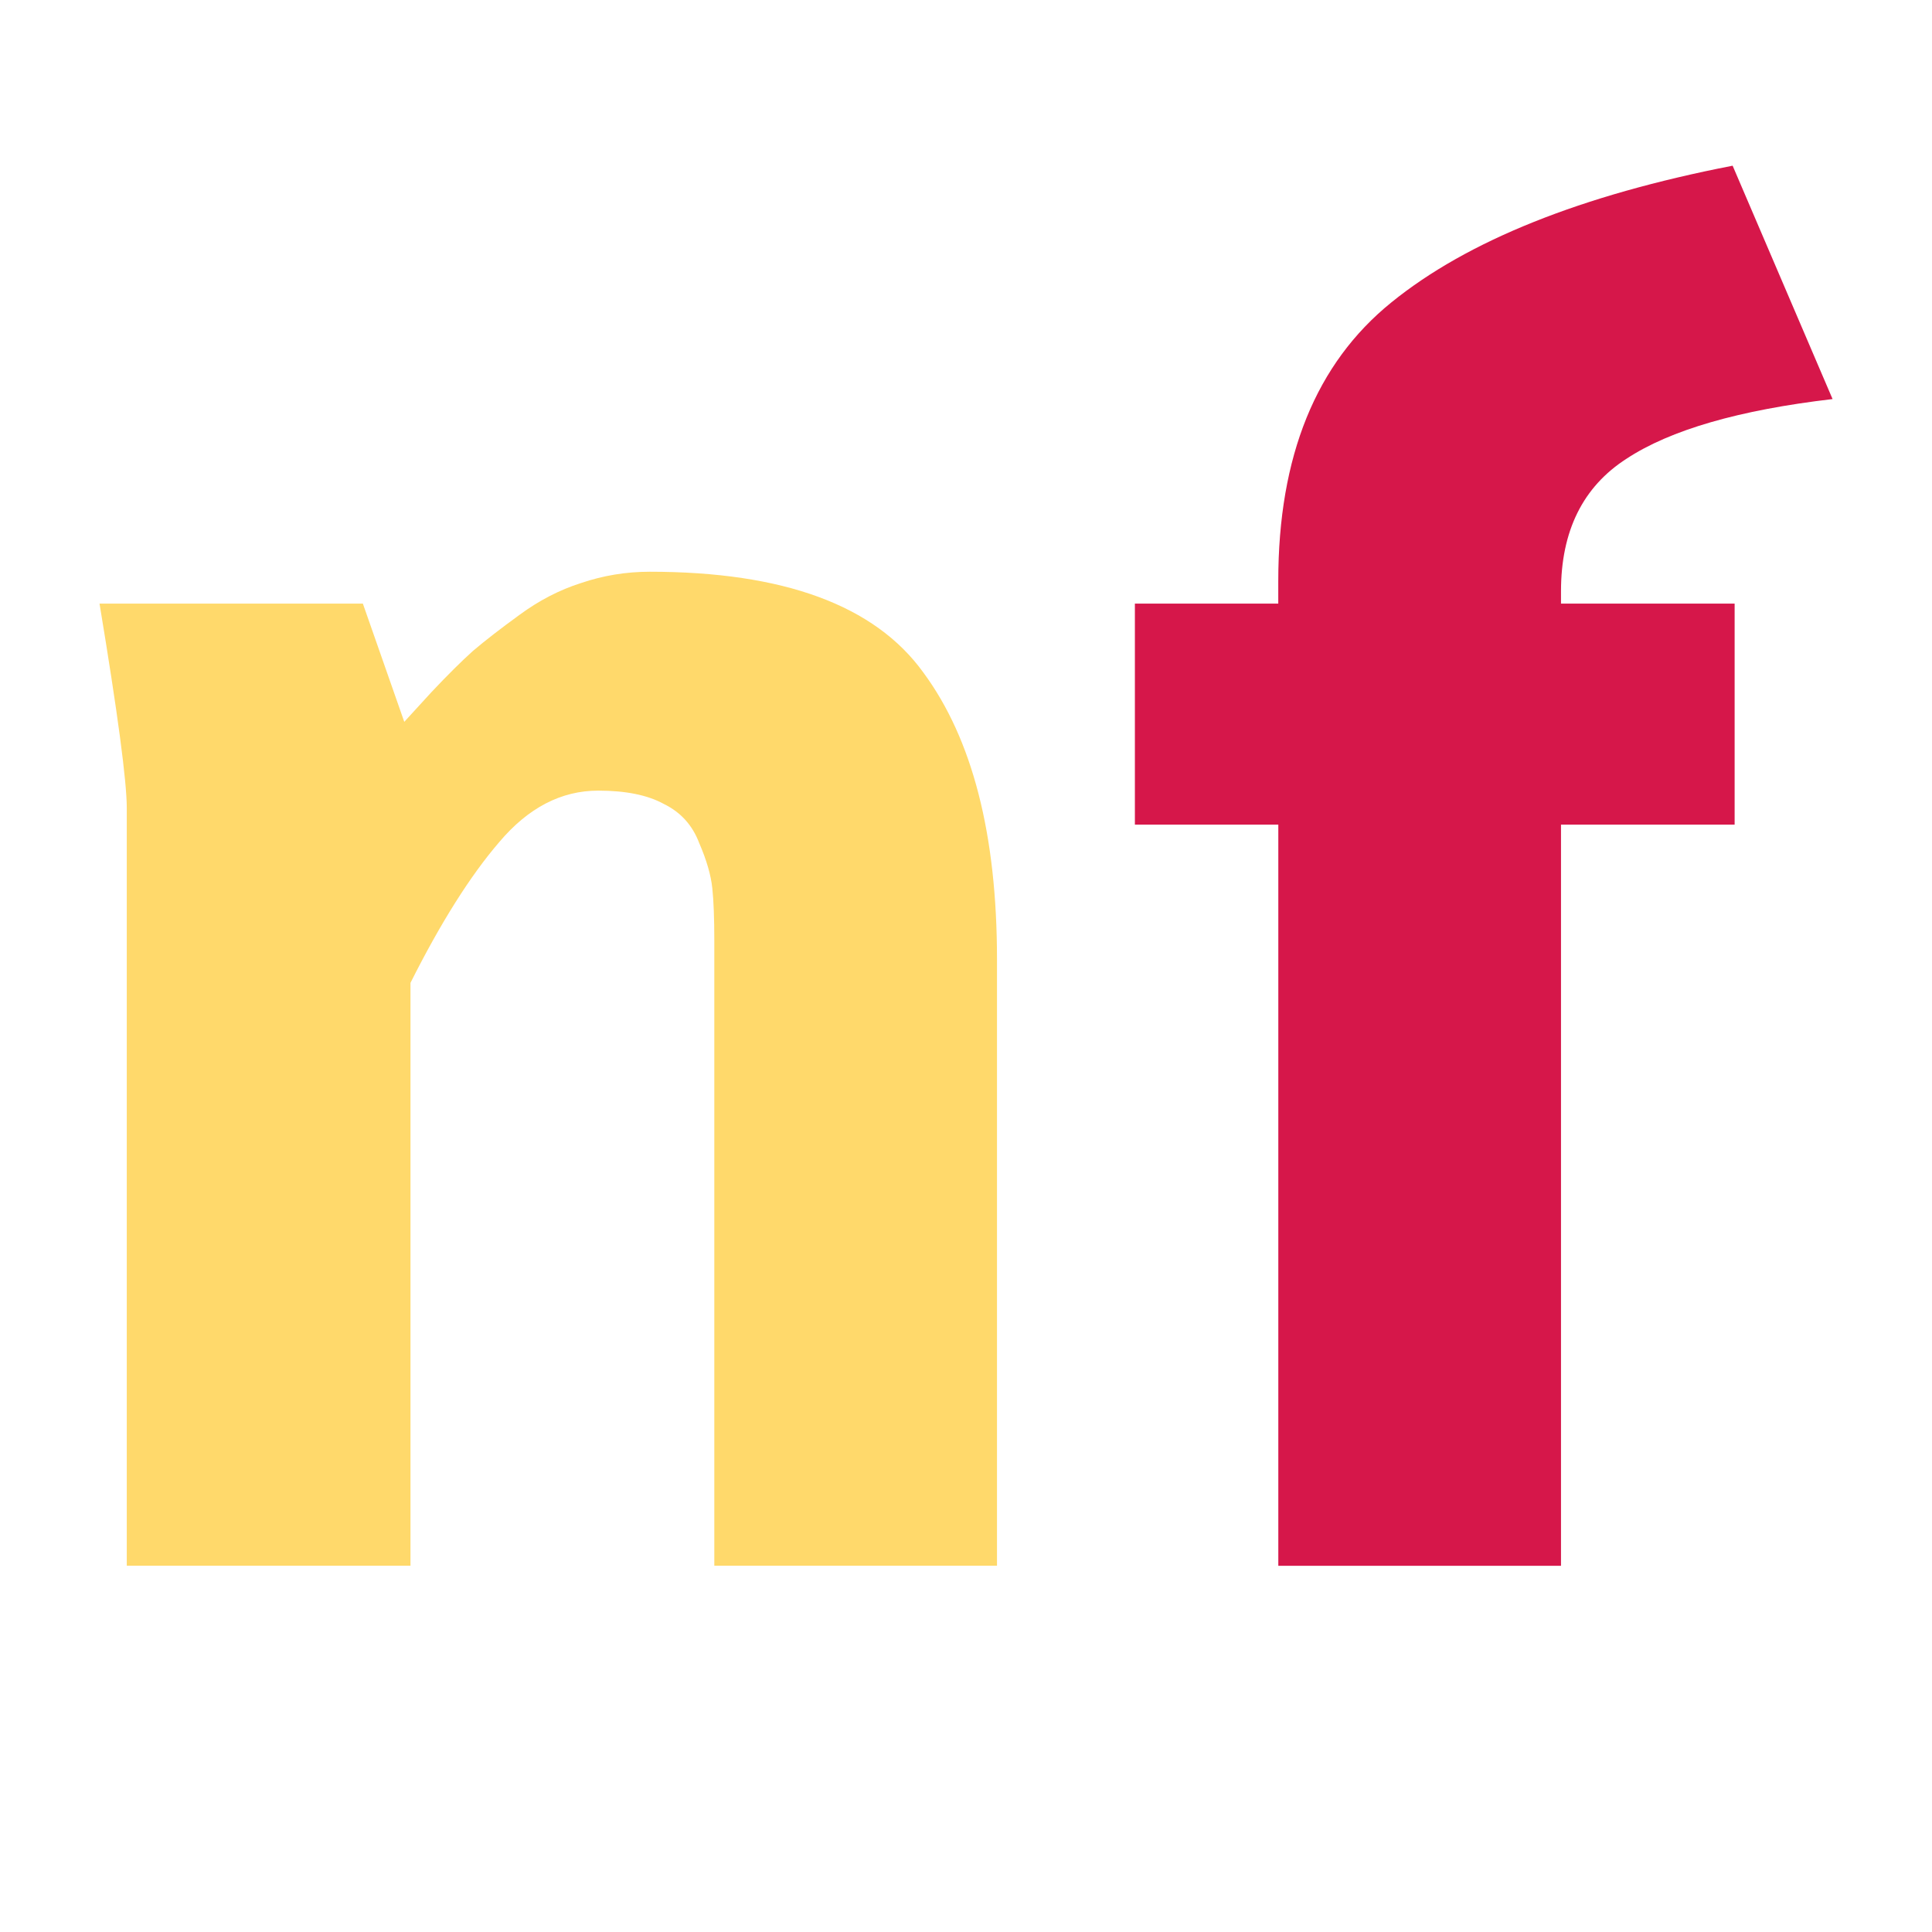 <?xml version="1.0" encoding="UTF-8" standalone="no"?>
<!-- Created with Inkscape (http://www.inkscape.org/) -->

<svg
   xmlns:dc="http://purl.org/dc/elements/1.1/"
   xmlns:cc="http://creativecommons.org/ns#"
   xmlns:rdf="http://www.w3.org/1999/02/22-rdf-syntax-ns#"
   xmlns:svg="http://www.w3.org/2000/svg"
   xmlns="http://www.w3.org/2000/svg"
   xmlns:sodipodi="http://sodipodi.sourceforge.net/DTD/sodipodi-0.dtd"
   xmlns:inkscape="http://www.inkscape.org/namespaces/inkscape"
   width="45"
   height="45"
   viewBox="0 0 45 45"
   id="svg4203"
   version="1.1"
   inkscape:version="0.91 r13725"
   sodipodi:docname="Logo-nf.svg">
  <defs
     id="defs4205" />
  <sodipodi:namedview
     id="base"
     pagecolor="#ffffff"
     bordercolor="#666666"
     borderopacity="1.0"
     inkscape:pageopacity="0.0"
     inkscape:pageshadow="2"
     inkscape:zoom="2.8"
     inkscape:cx="21.357902"
     inkscape:cy="22.631339"
     inkscape:document-units="px"
     inkscape:current-layer="layer1"
     showgrid="false"
     inkscape:window-width="1878"
     inkscape:window-height="1051"
     inkscape:window-x="42"
     inkscape:window-y="0"
     inkscape:window-maximized="1"
     units="px"
     showguides="true"
     inkscape:guide-bbox="true">
    <sodipodi:guide
       position="48.235,41.41"
       orientation="0,1"
       id="guide4763"
       inkscape:label=""
       inkscape:color="rgb(0,0,255)" />
  </sodipodi:namedview>
  <g
     inkscape:label="Ebene 1"
     inkscape:groupmode="layer"
     id="layer1"
     transform="translate(0,-1007.362)">
    <g
       id="text3755-2-4"
       style="font-style:normal;font-variant:normal;font-weight:normal;font-stretch:normal;font-size:48.598px;line-height:100%;font-family:Colaborate-Bold;-inkscape-font-specification:Colaborate-Bold;text-align:start;letter-spacing:0px;word-spacing:0px;writing-mode:lr-tb;text-anchor:start;display:inline;opacity:1;fill:#f3d577;fill-opacity:1;stroke:none"
       transform="matrix(0.991,0,0,1.009,-9.501,-3.095)">
      <path
         inkscape:connector-curvature="0"
         id="path4143"
         style="fill:#ffd96b;fill-opacity:1"
         d="m 11.923,1015.378 6.193,0 0.973,2.729 0.641,-0.688 q 0.57,-0.593 0.973,-0.949 0.427,-0.356 1.092,-0.831 0.688,-0.498 1.448,-0.736 0.783,-0.261 1.614,-0.261 4.722,0 6.431,2.325 1.732,2.302 1.732,6.62 l 0,14 -6.644,0 0,-14.428 q 0,-0.783 -0.047,-1.21 -0.047,-0.451 -0.308,-1.044 -0.237,-0.617 -0.831,-0.902 -0.57,-0.308 -1.542,-0.308 -1.305,0 -2.325,1.186 -1.02,1.163 -2.088,3.251 l 0,13.455 -6.668,0 0,-17.489 q 0,-0.925 -0.641,-4.722 z" />
    </g>
    <g
       id="text3755-2-4-4"
       style="font-style:normal;font-variant:normal;font-weight:normal;font-stretch:normal;font-size:48.598px;line-height:100%;font-family:Colaborate-Bold;-inkscape-font-specification:Colaborate-Bold;text-align:start;letter-spacing:0px;word-spacing:0px;writing-mode:lr-tb;text-anchor:start;display:inline;opacity:1;fill:#f3d577;fill-opacity:1;stroke:none"
       transform="matrix(0.991,0,0,1.009,-9.501,-3.095)">
      <path
         inkscape:connector-curvature="0"
         id="path4146"
         style="font-style:normal;font-variant:normal;font-weight:normal;font-stretch:normal;font-size:48.598px;line-height:100%;font-family:Colaborate-Bold;-inkscape-font-specification:Colaborate-Bold;text-align:start;writing-mode:lr-tb;text-anchor:start;fill:#d6174a;fill-opacity:1"
         d="m 36.261,1020.48 0,-5.102 3.37,0 0,-0.522 q 0,-4.319 2.658,-6.431 2.681,-2.136 8.021,-3.156 l 2.349,5.387 q -3.298,0.38 -4.841,1.376 -1.542,0.973 -1.542,3.061 l 0,0.285 4.081,0 0,5.102 -4.081,0 0,17.109 -6.644,0 0,-17.109 -3.37,0 z" />
    </g>
  </g>
</svg>
